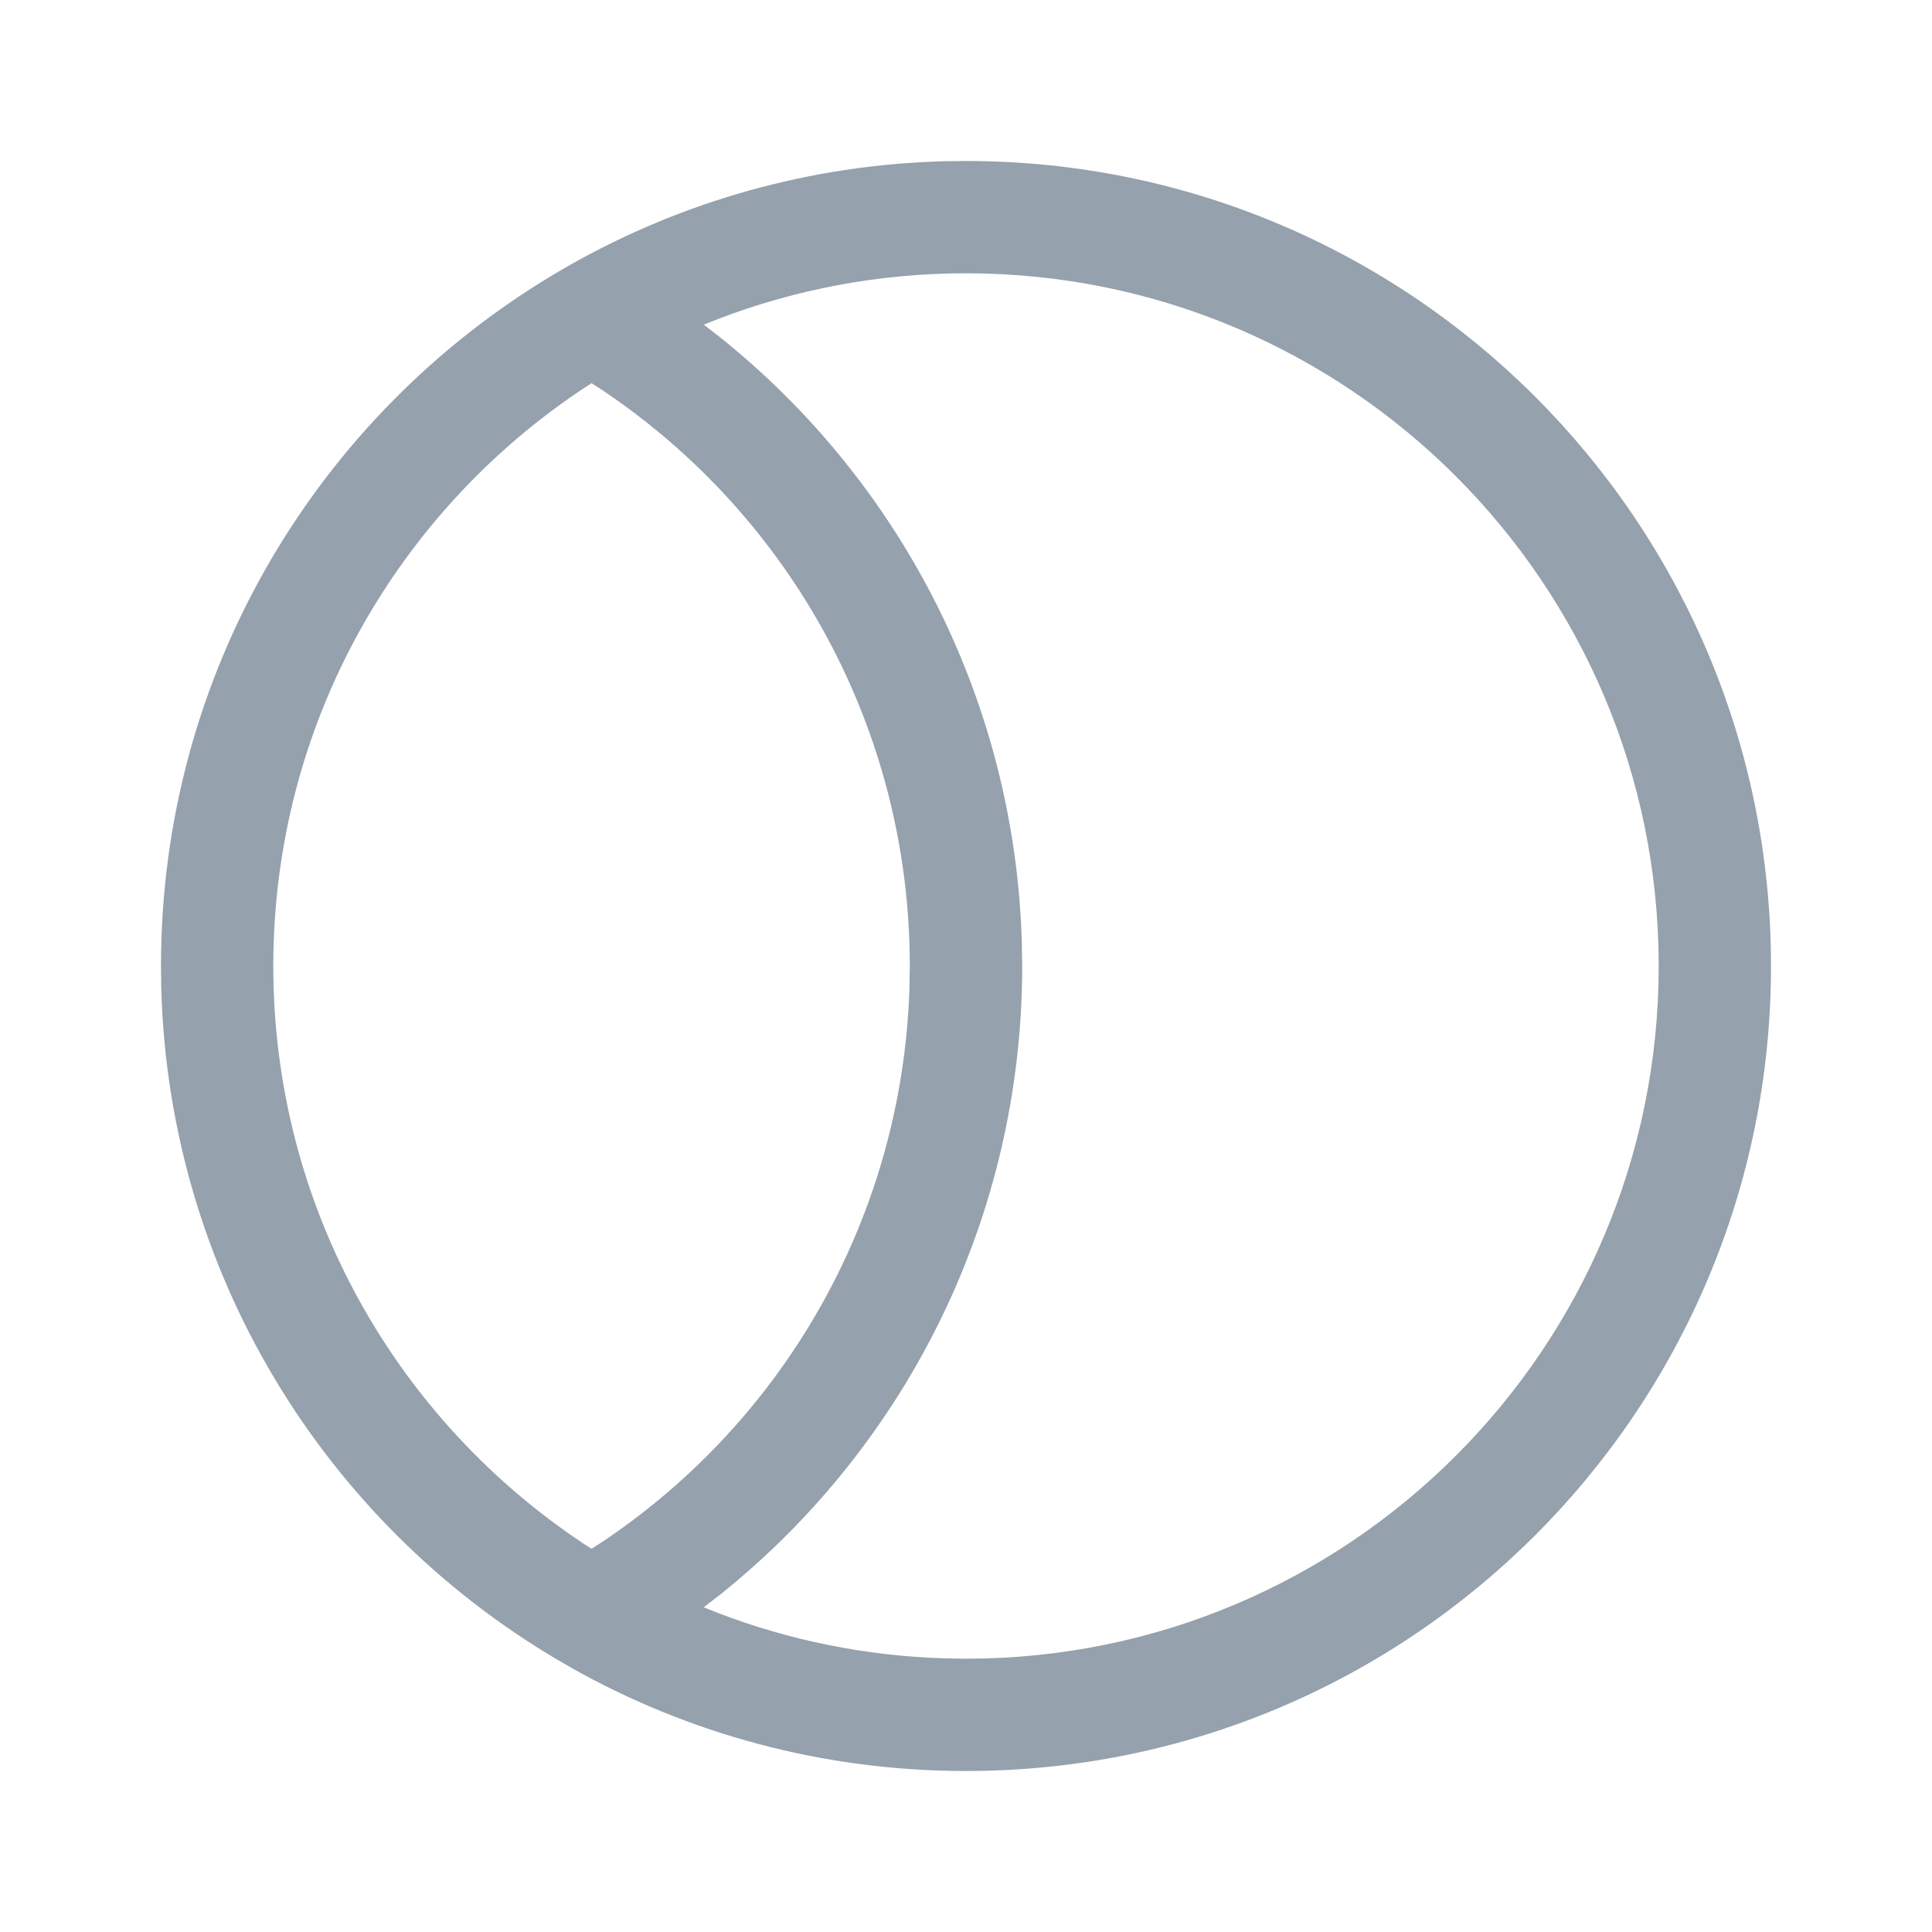 <?xml version="1.0" encoding="UTF-8"?>
<svg width="24px" height="24px" viewBox="0 0 24 24" version="1.1" xmlns="http://www.w3.org/2000/svg" xmlns:xlink="http://www.w3.org/1999/xlink">
    <title>UI Icons/theme/designSystem</title>
    <g id="UI-Icons/theme/designSystem" stroke="none" stroke-width="1" fill="none" fill-rule="evenodd">
        <path d="M12,2 C17.523,2 22,6.477 22,12 C22,17.523 17.523,22 12,22 C10.218,22 8.546,21.534 7.097,20.718 L7.02,20.673 L7.004,20.664 L6.983,20.651 L6.881,20.592 C4.029,18.89 2.096,15.807 2.003,12.266 L2,12 C2,8.348 3.958,5.153 6.881,3.408 L6.983,3.348 L7.004,3.336 L7.02,3.327 L7.097,3.282 C8.473,2.507 10.052,2.047 11.734,2.003 L12,2 Z M12,3.395 C10.916,3.395 9.879,3.596 8.924,3.961 L8.742,4.033 L8.941,4.187 C11.201,5.994 12.602,8.716 12.693,11.691 L12.698,12 C12.698,15.095 11.279,17.944 8.941,19.813 L8.742,19.966 L8.924,20.039 C9.806,20.376 10.757,20.573 11.751,20.601 L12,20.605 C16.752,20.605 20.605,16.752 20.605,12 C20.605,7.248 16.752,3.395 12,3.395 Z M7.348,4.76 L7.262,4.816 C4.932,6.356 3.395,8.999 3.395,12 C3.395,15.001 4.932,17.644 7.262,19.184 L7.348,19.239 L7.483,19.153 C9.764,17.625 11.204,15.09 11.297,12.29 L11.302,12 C11.302,9.086 9.842,6.428 7.483,4.847 L7.348,4.76 Z" id="Shape" fill="#95A1AC"></path>
    </g>
</svg>